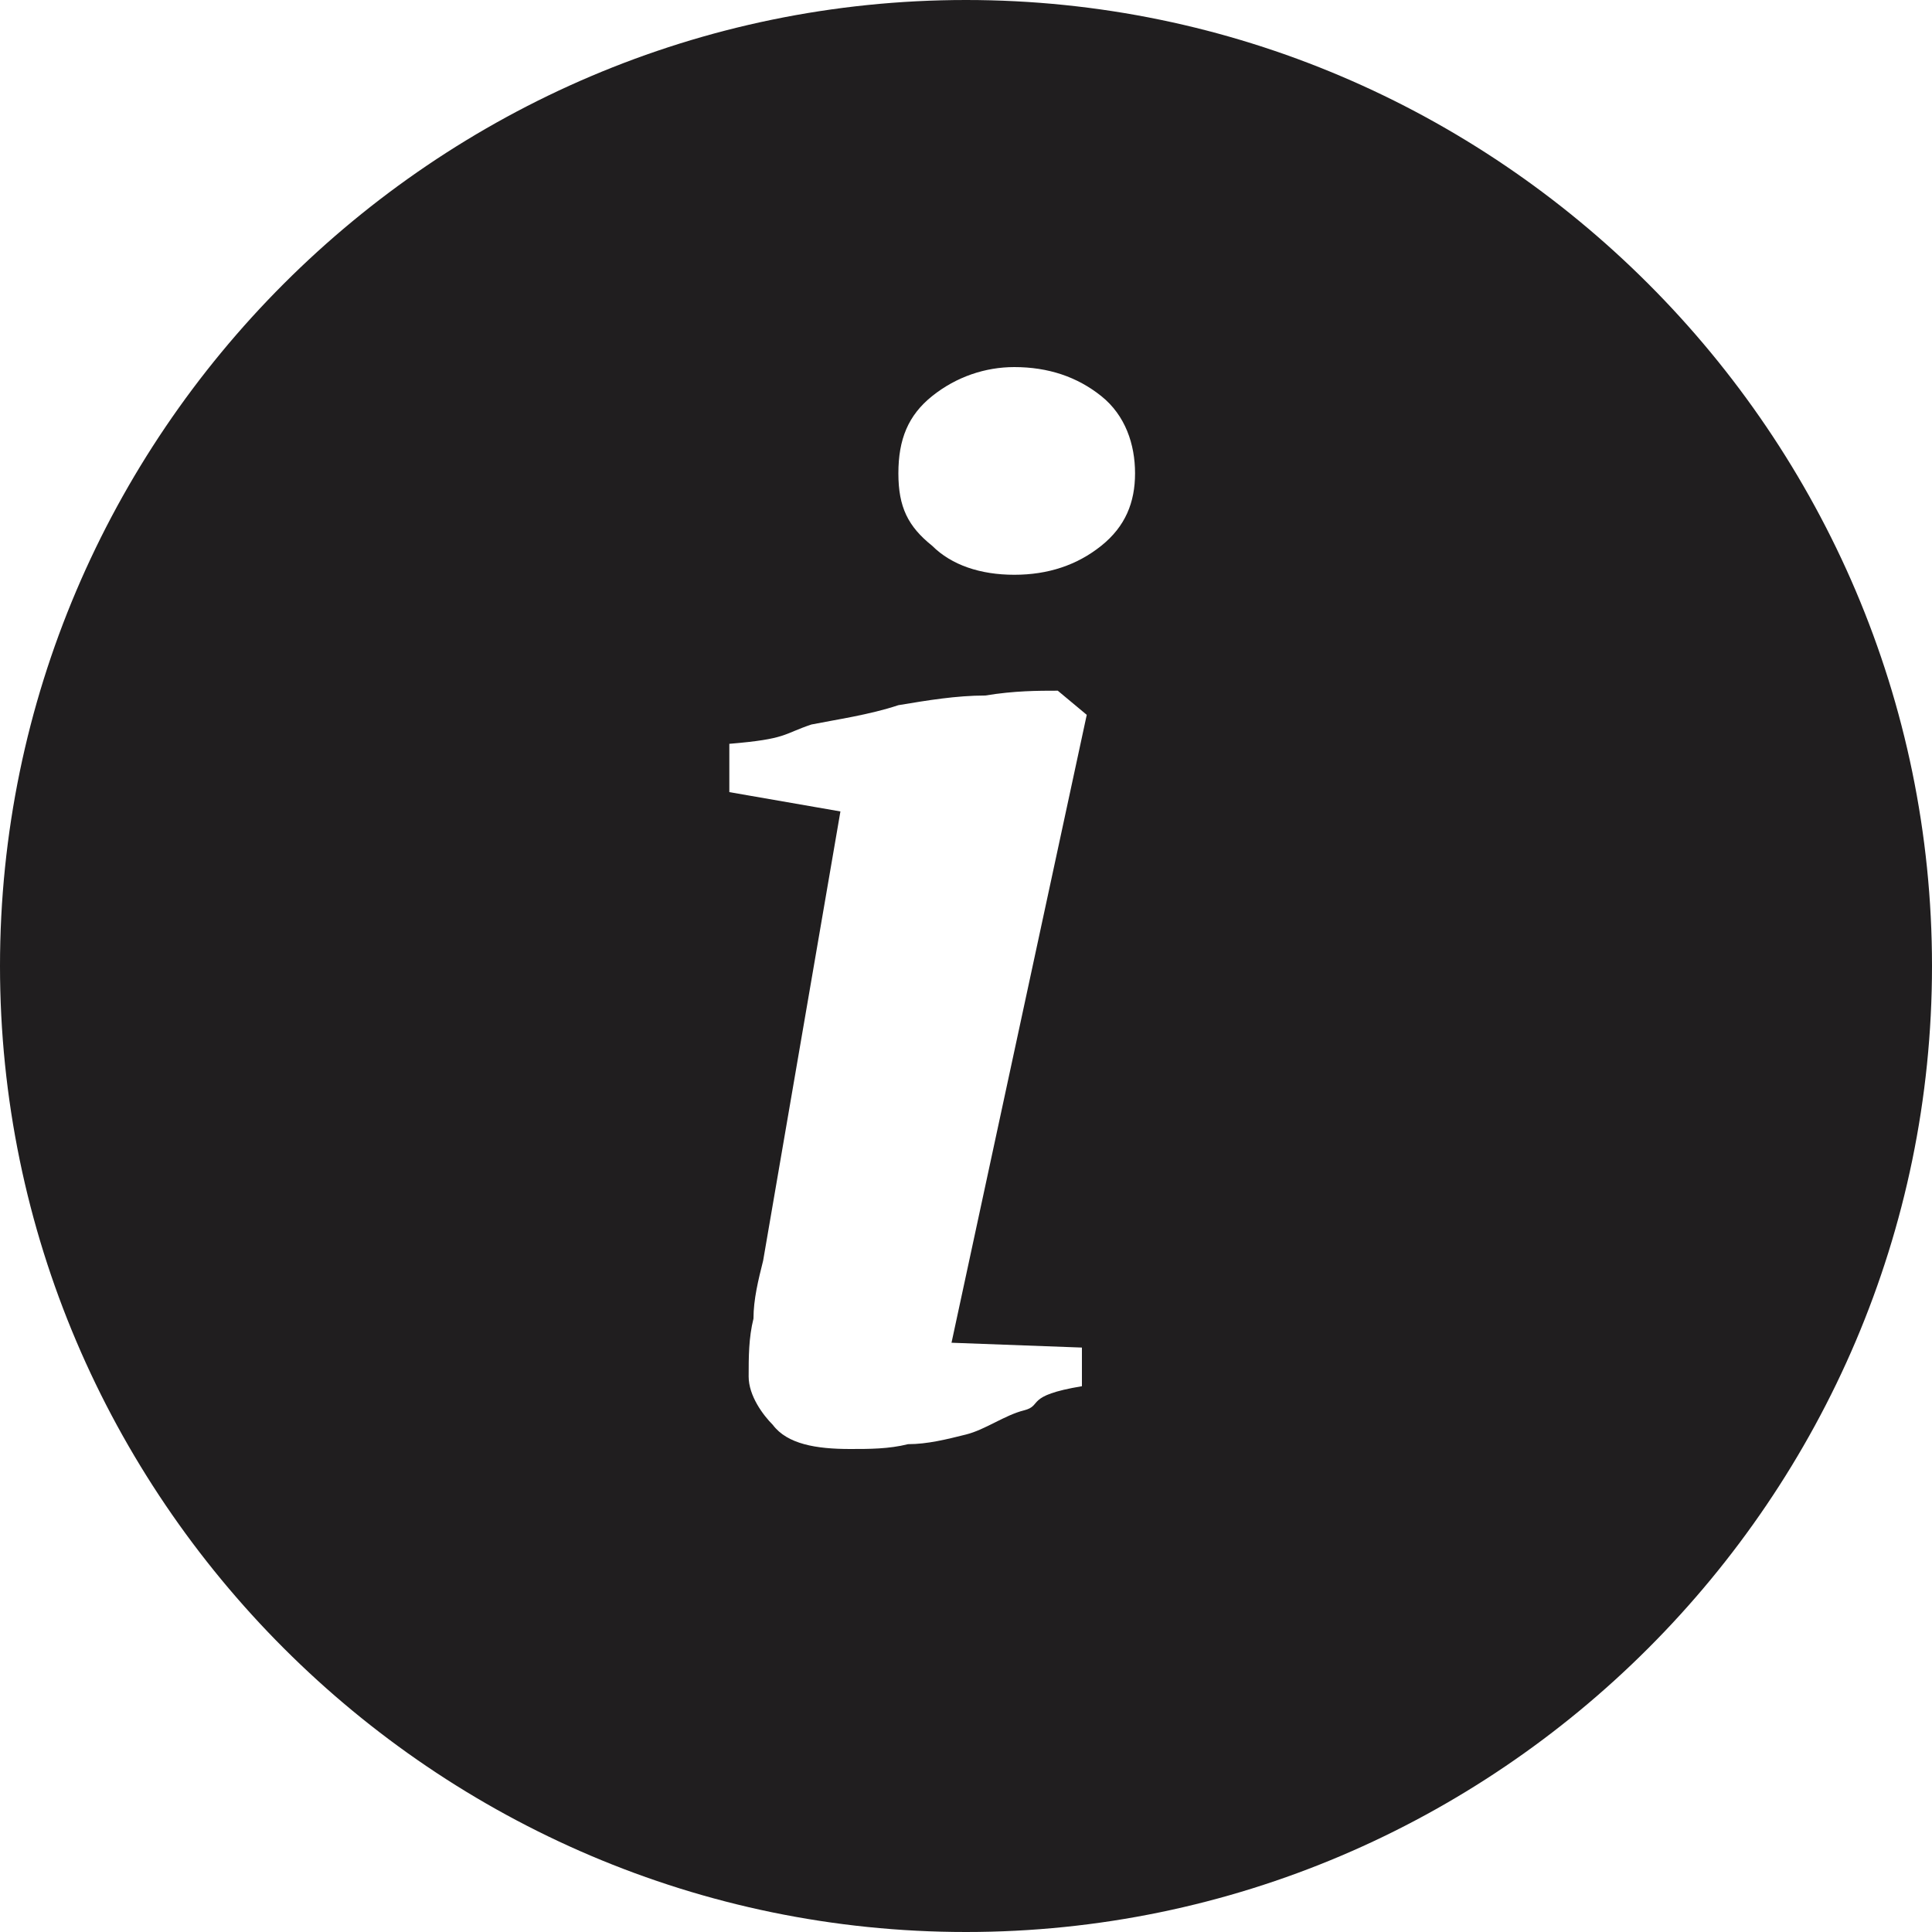 <?xml version="1.0" encoding="utf-8"?>
<!-- Generator: Adobe Illustrator 19.2.1, SVG Export Plug-In . SVG Version: 6.00 Build 0)  -->
<svg version="1.1" id="Layer_1" xmlns="http://www.w3.org/2000/svg" xmlns:xlink="http://www.w3.org/1999/xlink" x="0px" y="0px"
	 width="40px" height="40px" viewBox="0 0 40 40" style="enable-background:new 0 0 40 40;" xml:space="preserve">
<style type="text/css">
	.st0{fill:#201E1F;}
</style>
<path class="st0" d="M20,0C9,0,0,9,0,20s9,20,20,20s20-9,20-20S31,0,20,0z M22.4,27.9v0.8c-1.2,0.2-0.8,0.4-1.2,0.5
	c-0.4,0.1-0.8,0.4-1.2,0.5c-0.4,0.1-0.8,0.2-1.2,0.2C18.4,30,18,30,17.6,30c-0.7,0-1.3-0.1-1.6-0.5c-0.2-0.2-0.5-0.6-0.5-1
	s0-0.8,0.1-1.2c0-0.4,0.1-0.8,0.2-1.2l1.6-9.3l-2.3-0.4v-1c1.2-0.1,1.1-0.2,1.7-0.4c0.5-0.1,1.2-0.2,1.8-0.4
	c0.6-0.1,1.2-0.2,1.8-0.2c0.6-0.1,1.1-0.1,1.5-0.1l0.6,0.5l-2.8,13L22.4,27.9L22.4,27.9z M22.8,11.3c-0.5,0.4-1.1,0.6-1.8,0.6
	s-1.3-0.2-1.7-0.6c-0.5-0.4-0.7-0.8-0.7-1.5s0.2-1.2,0.7-1.6s1.1-0.6,1.7-0.6c0.7,0,1.3,0.2,1.8,0.6s0.7,1,0.7,1.6
	S23.3,10.9,22.8,11.3z"/>
</svg>

